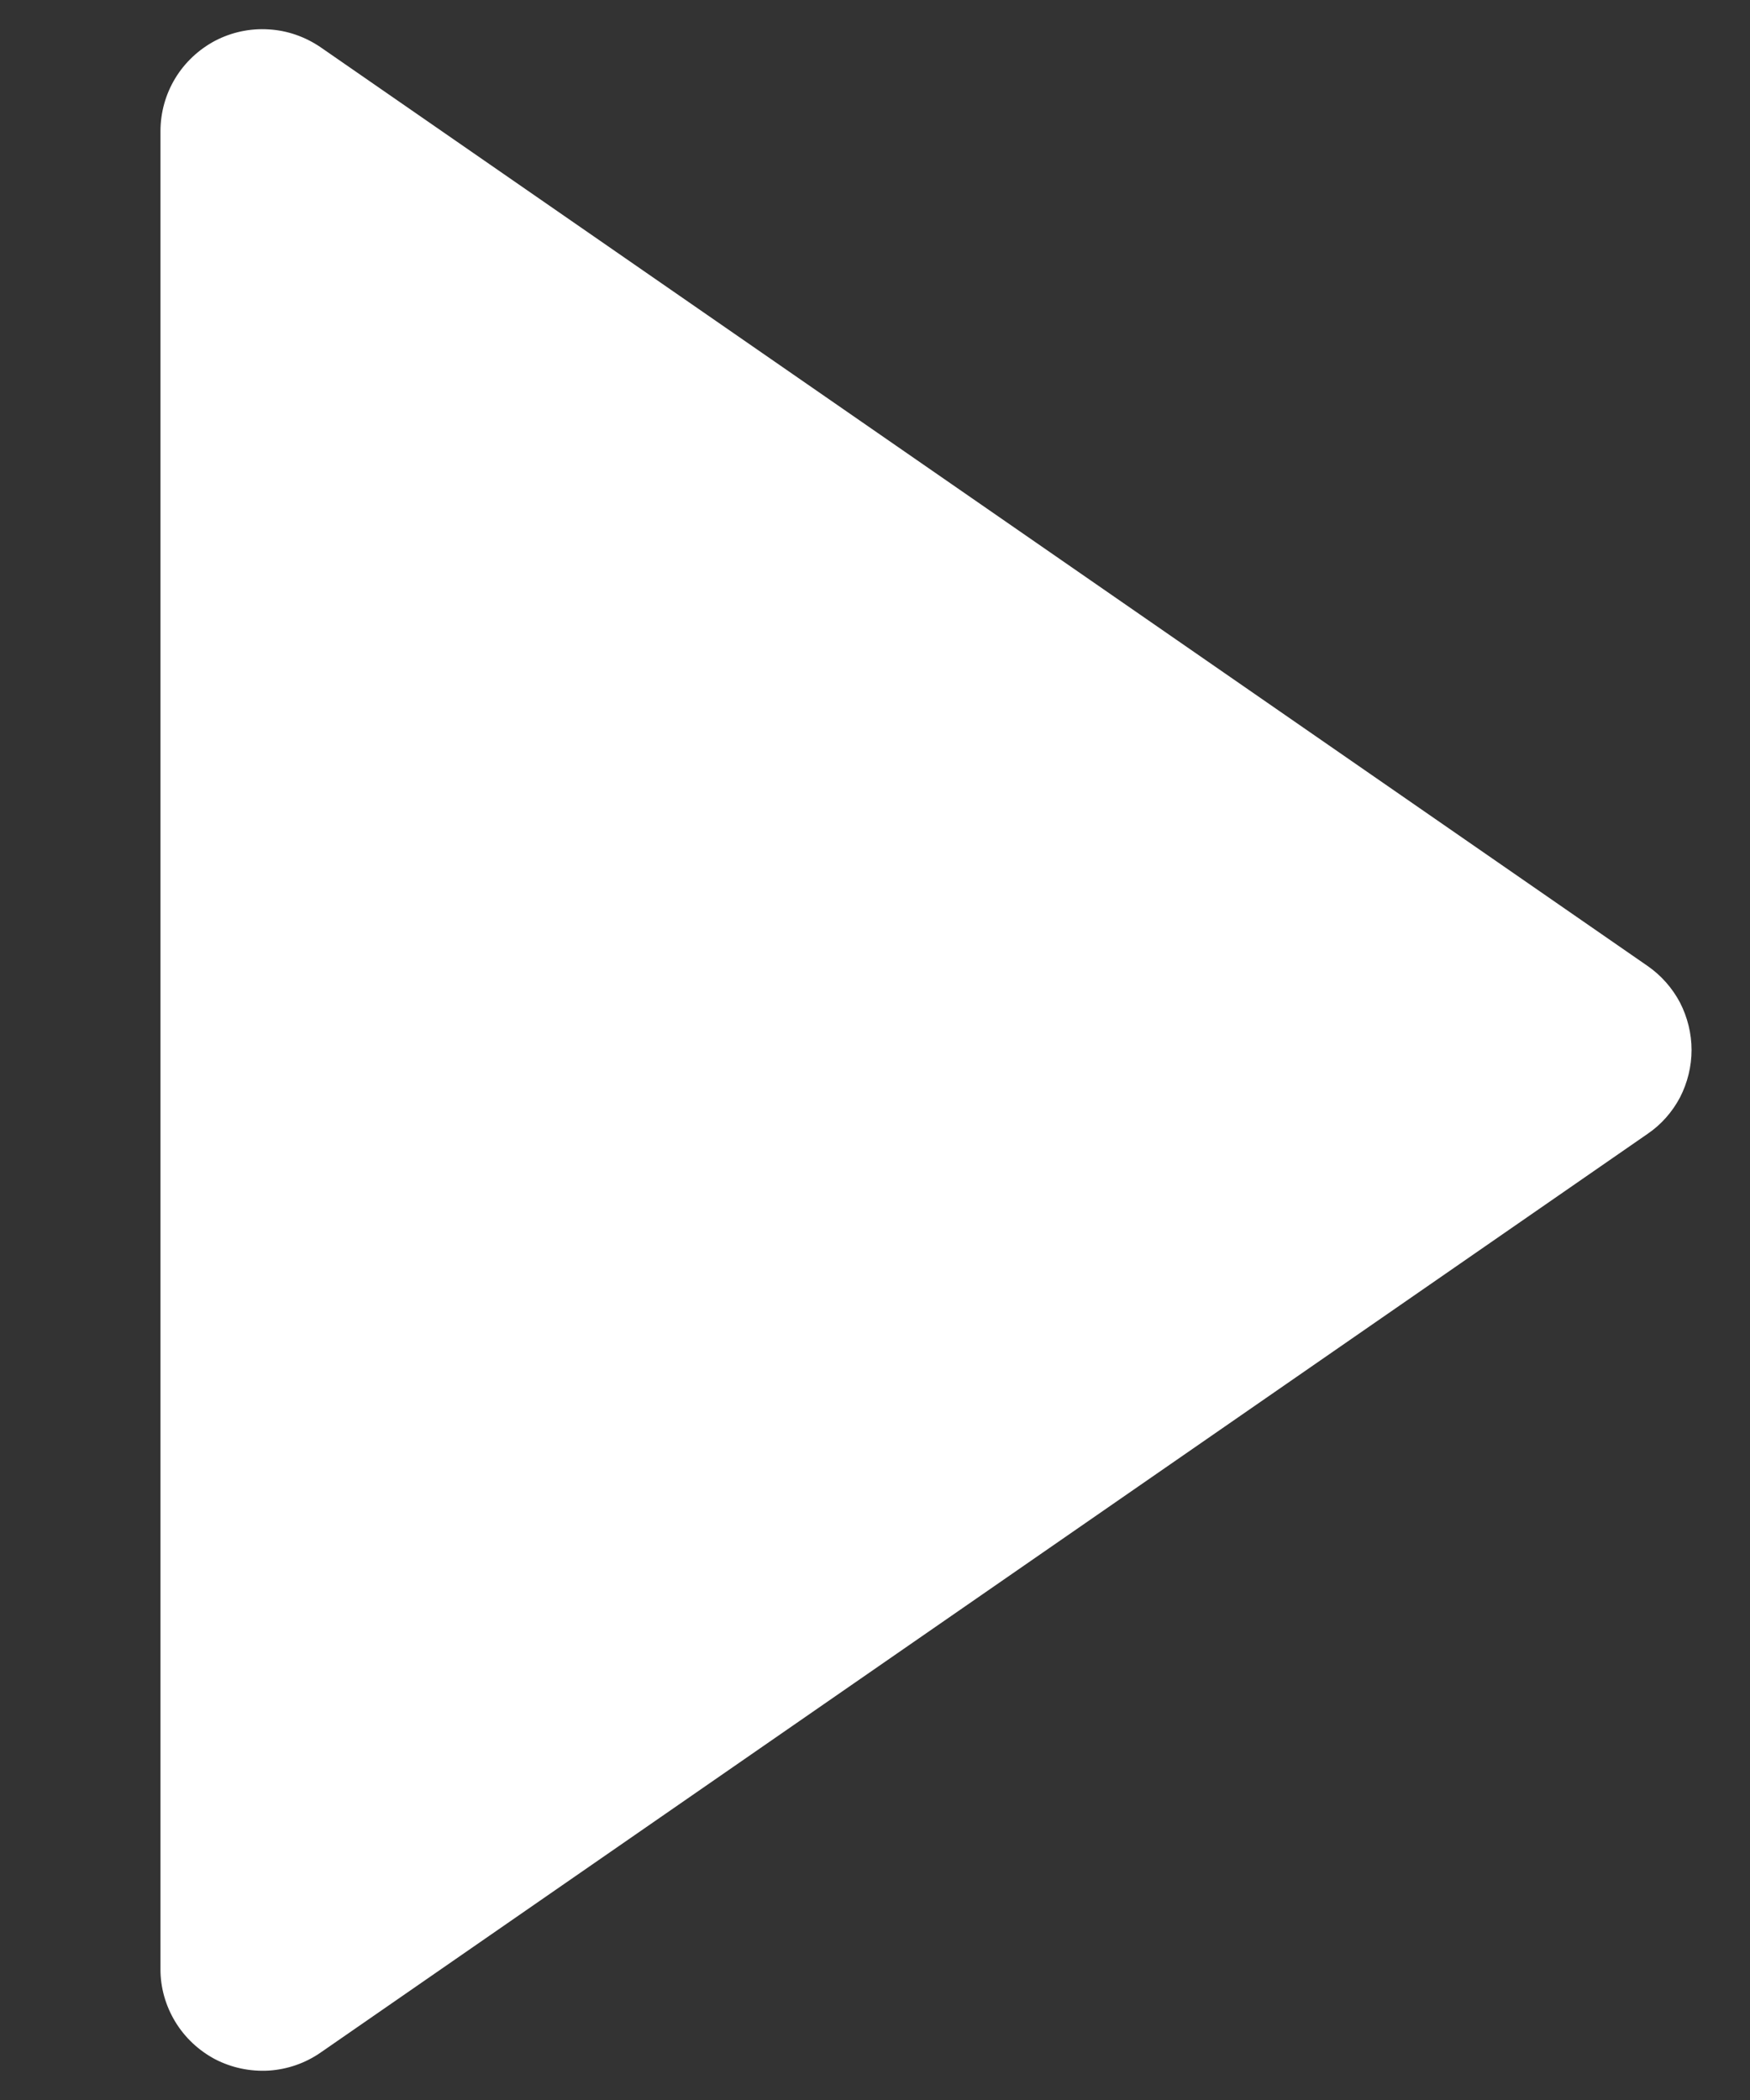 <svg width="10" height="12" viewBox="0 0 10 12" fill="none" xmlns="http://www.w3.org/2000/svg">
<rect x="0" y="0" width="10" height="12" fill="#333333" stroke="none"/>
<path d="M1.229 11.767C1.324 11.816 1.429 11.838 1.536 11.832C1.642 11.825 1.744 11.79 1.832 11.729L9.415 6.479C9.493 6.426 9.556 6.354 9.6 6.271C9.643 6.187 9.666 6.094 9.666 6C9.666 5.906 9.643 5.813 9.6 5.729C9.556 5.646 9.493 5.574 9.415 5.52L1.832 0.27C1.744 0.21 1.642 0.174 1.536 0.168C1.429 0.161 1.323 0.184 1.229 0.233C1.135 0.283 1.056 0.357 1.001 0.448C0.946 0.539 0.917 0.643 0.917 0.75V11.25C0.916 11.356 0.946 11.461 1.001 11.552C1.056 11.643 1.135 11.717 1.229 11.767Z" fill="white"/>
</svg>
